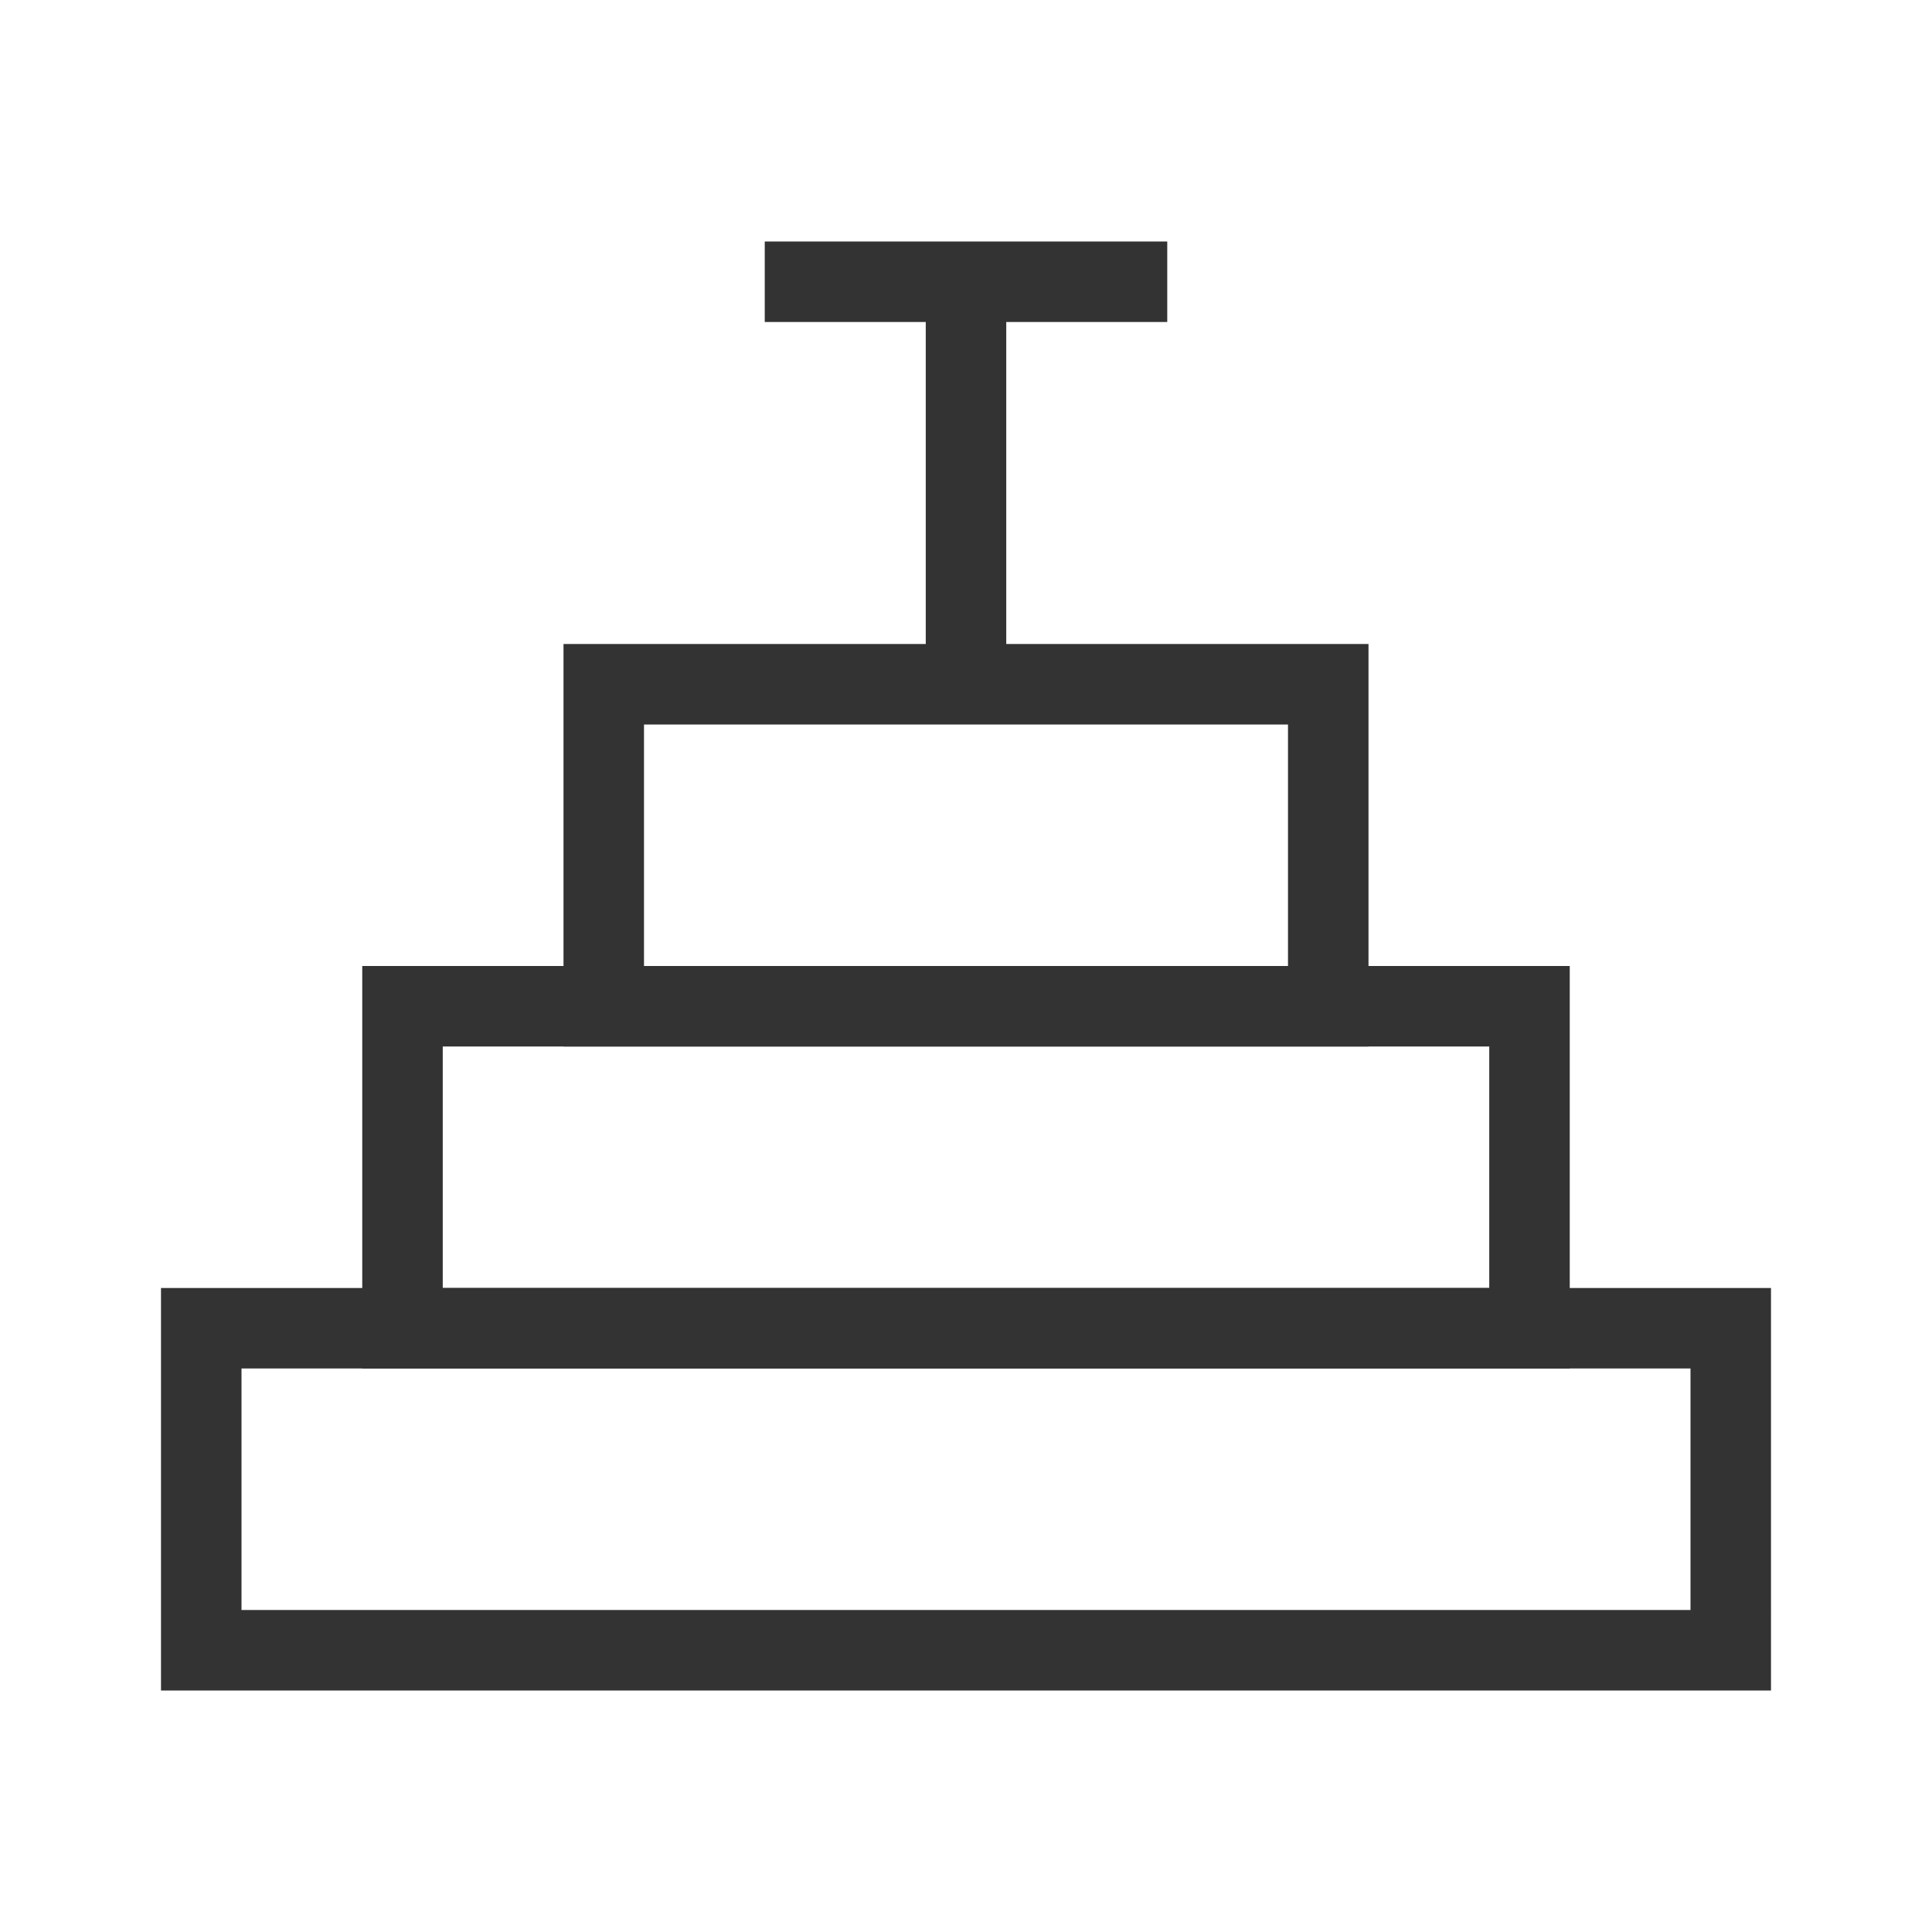 <?xml version="1.0" encoding="iso-8859-1"?>
<svg version="1.1" id="&#x56FE;&#x5C42;_1" xmlns="http://www.w3.org/2000/svg" xmlns:xlink="http://www.w3.org/1999/xlink" x="0px"
	 y="0px" viewBox="0 0 24 24" style="enable-background:new 0 0 24 24;" xml:space="preserve">
<path style="fill:#333333;" d="M17,13H7V8h10V13z M8,12h8V9H8V12z"/>
<path style="fill:#333333;" d="M19.5,17h-15v-5h15V17z M5.5,16h13v-3h-13V16z"/>
<path style="fill:#333333;" d="M22,21H2v-5h20V21z M3,20h18v-3H3V20z"/>
<rect x="11.5" y="3.5" style="fill:#333333;" width="1" height="5"/>
<rect x="9.5" y="3" style="fill:#333333;" width="5" height="1"/>
</svg>






